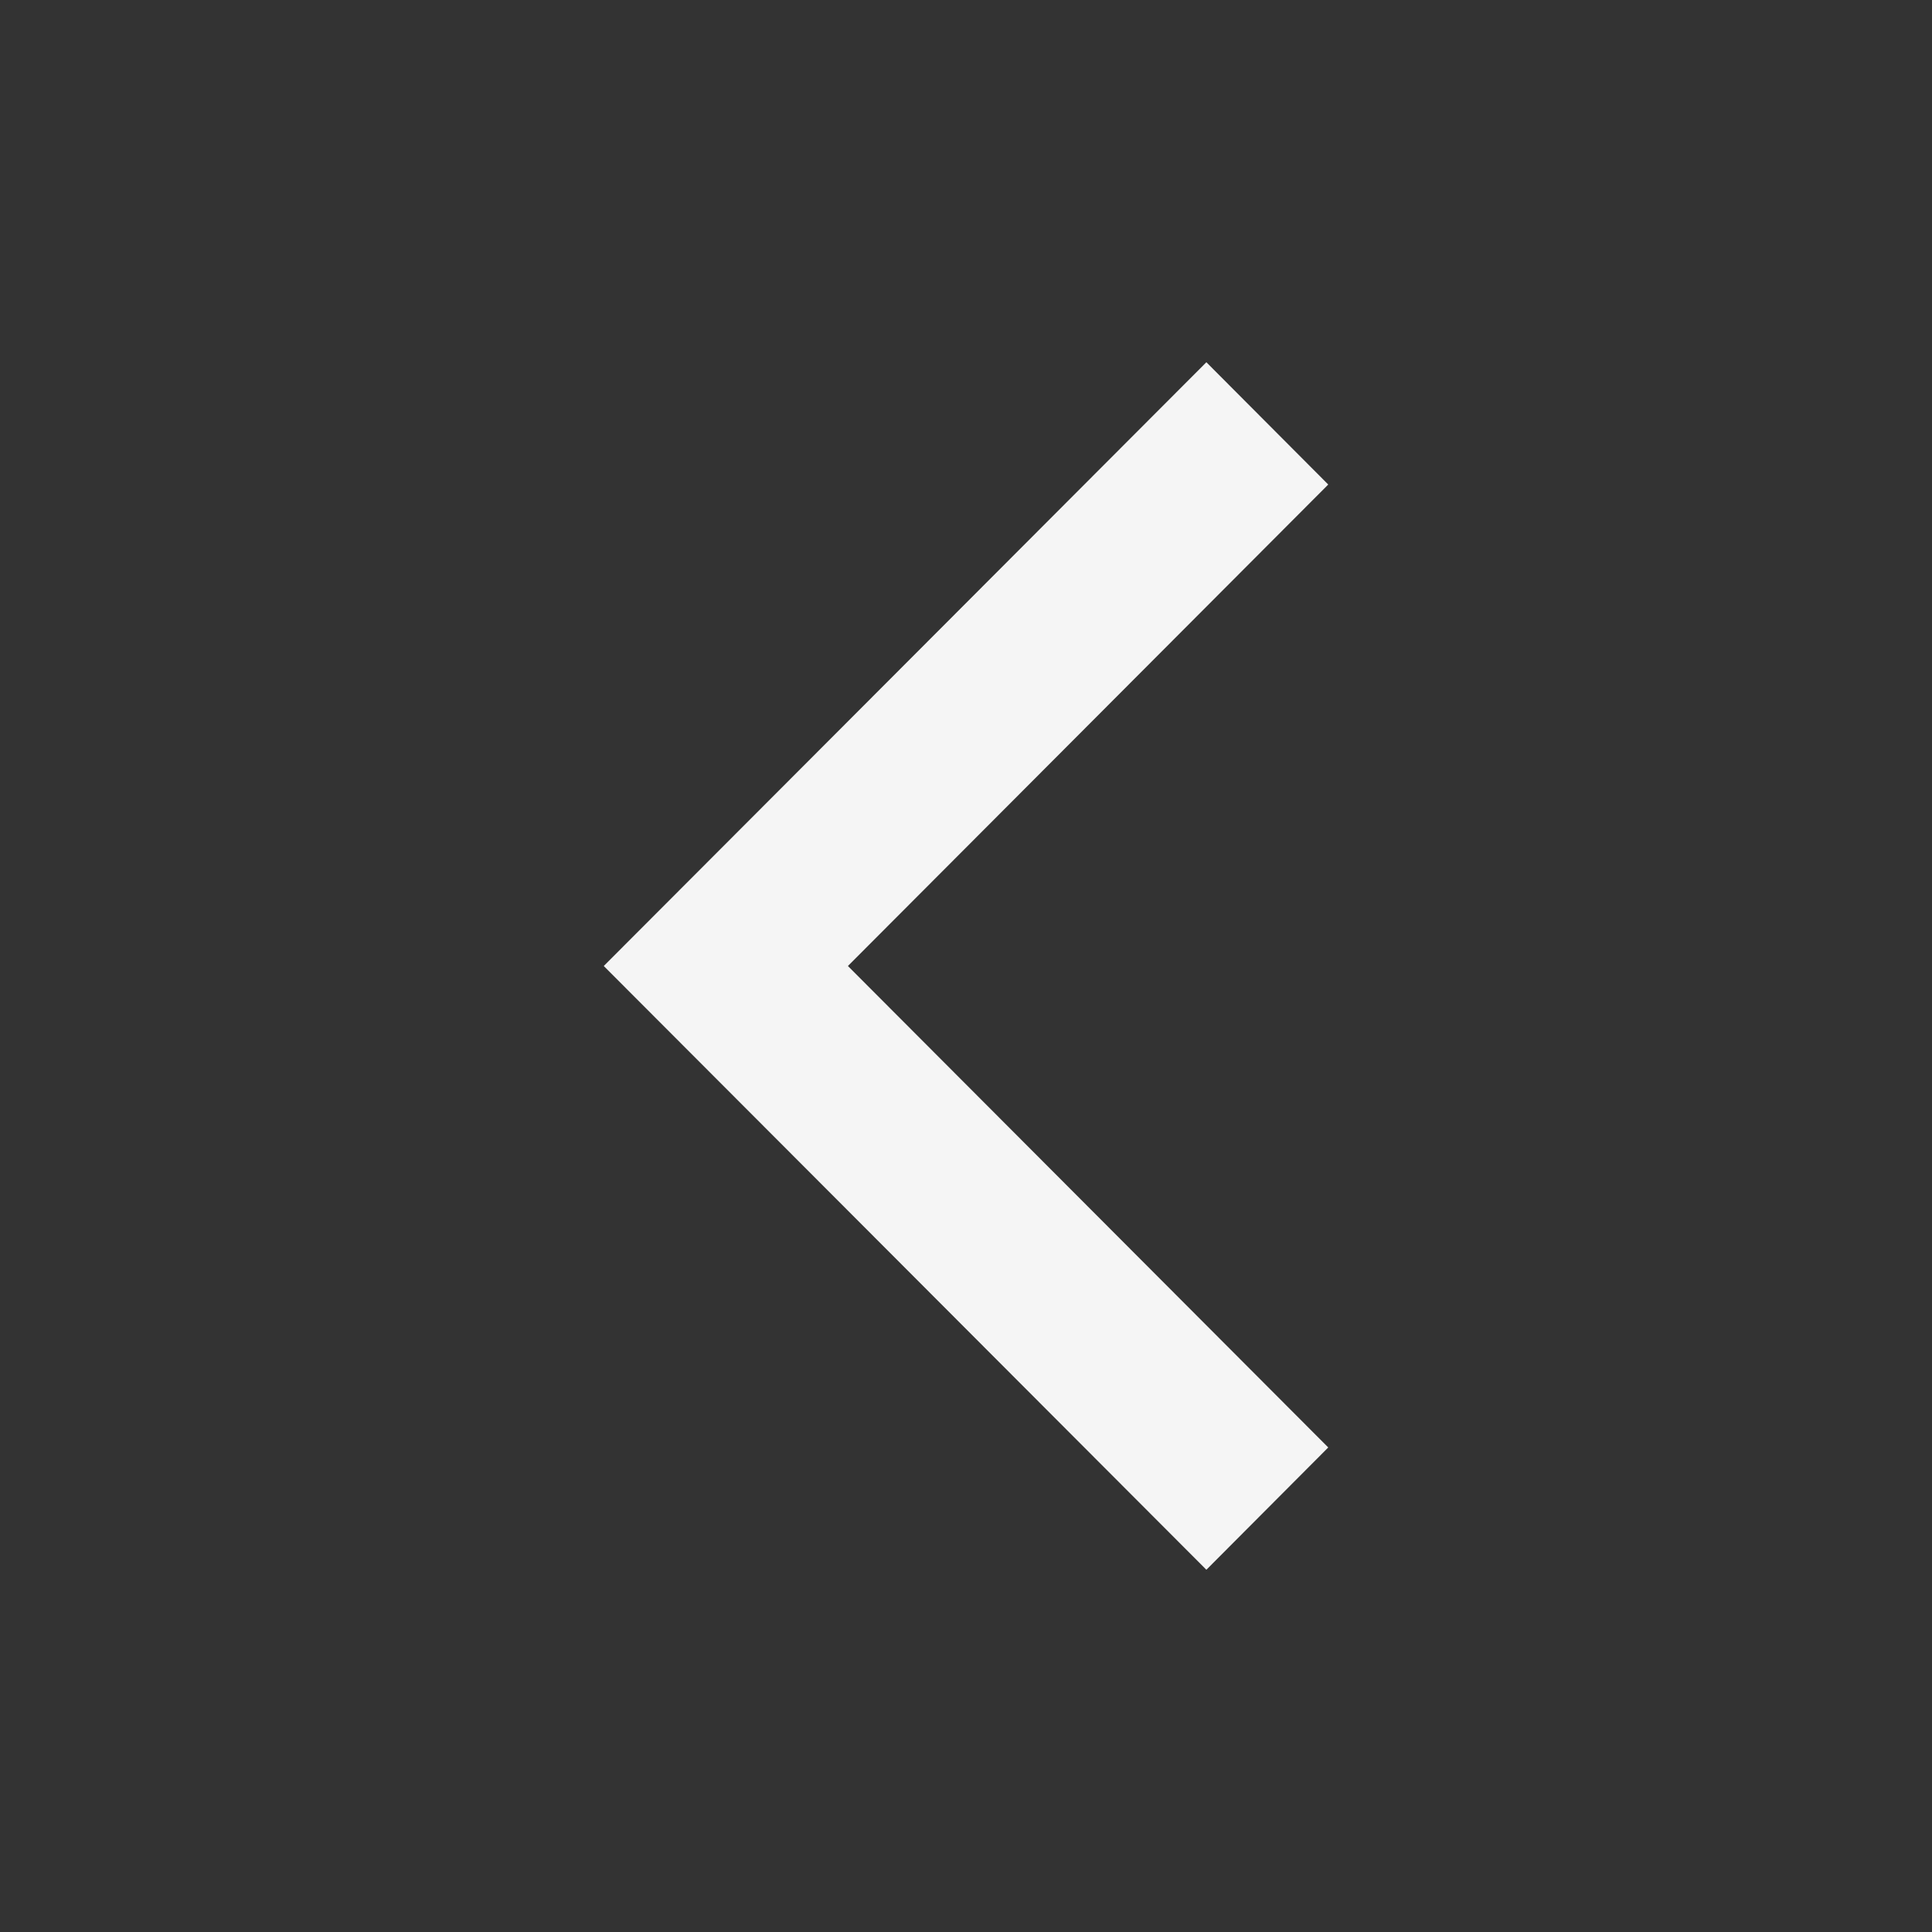 <svg width="24" height="24" viewBox="0 0 24 24" fill="none" xmlns="http://www.w3.org/2000/svg">
<rect x="0" y="0" width="24" height="24" fill="#333333" stroke="none"/>
<path d="M16.5 6.019L14.986 4.5L7.5 12L14.986 19.5L16.5 17.981L10.533 12L16.5 6.019Z" fill="#F5F5F5"/>
</svg>
